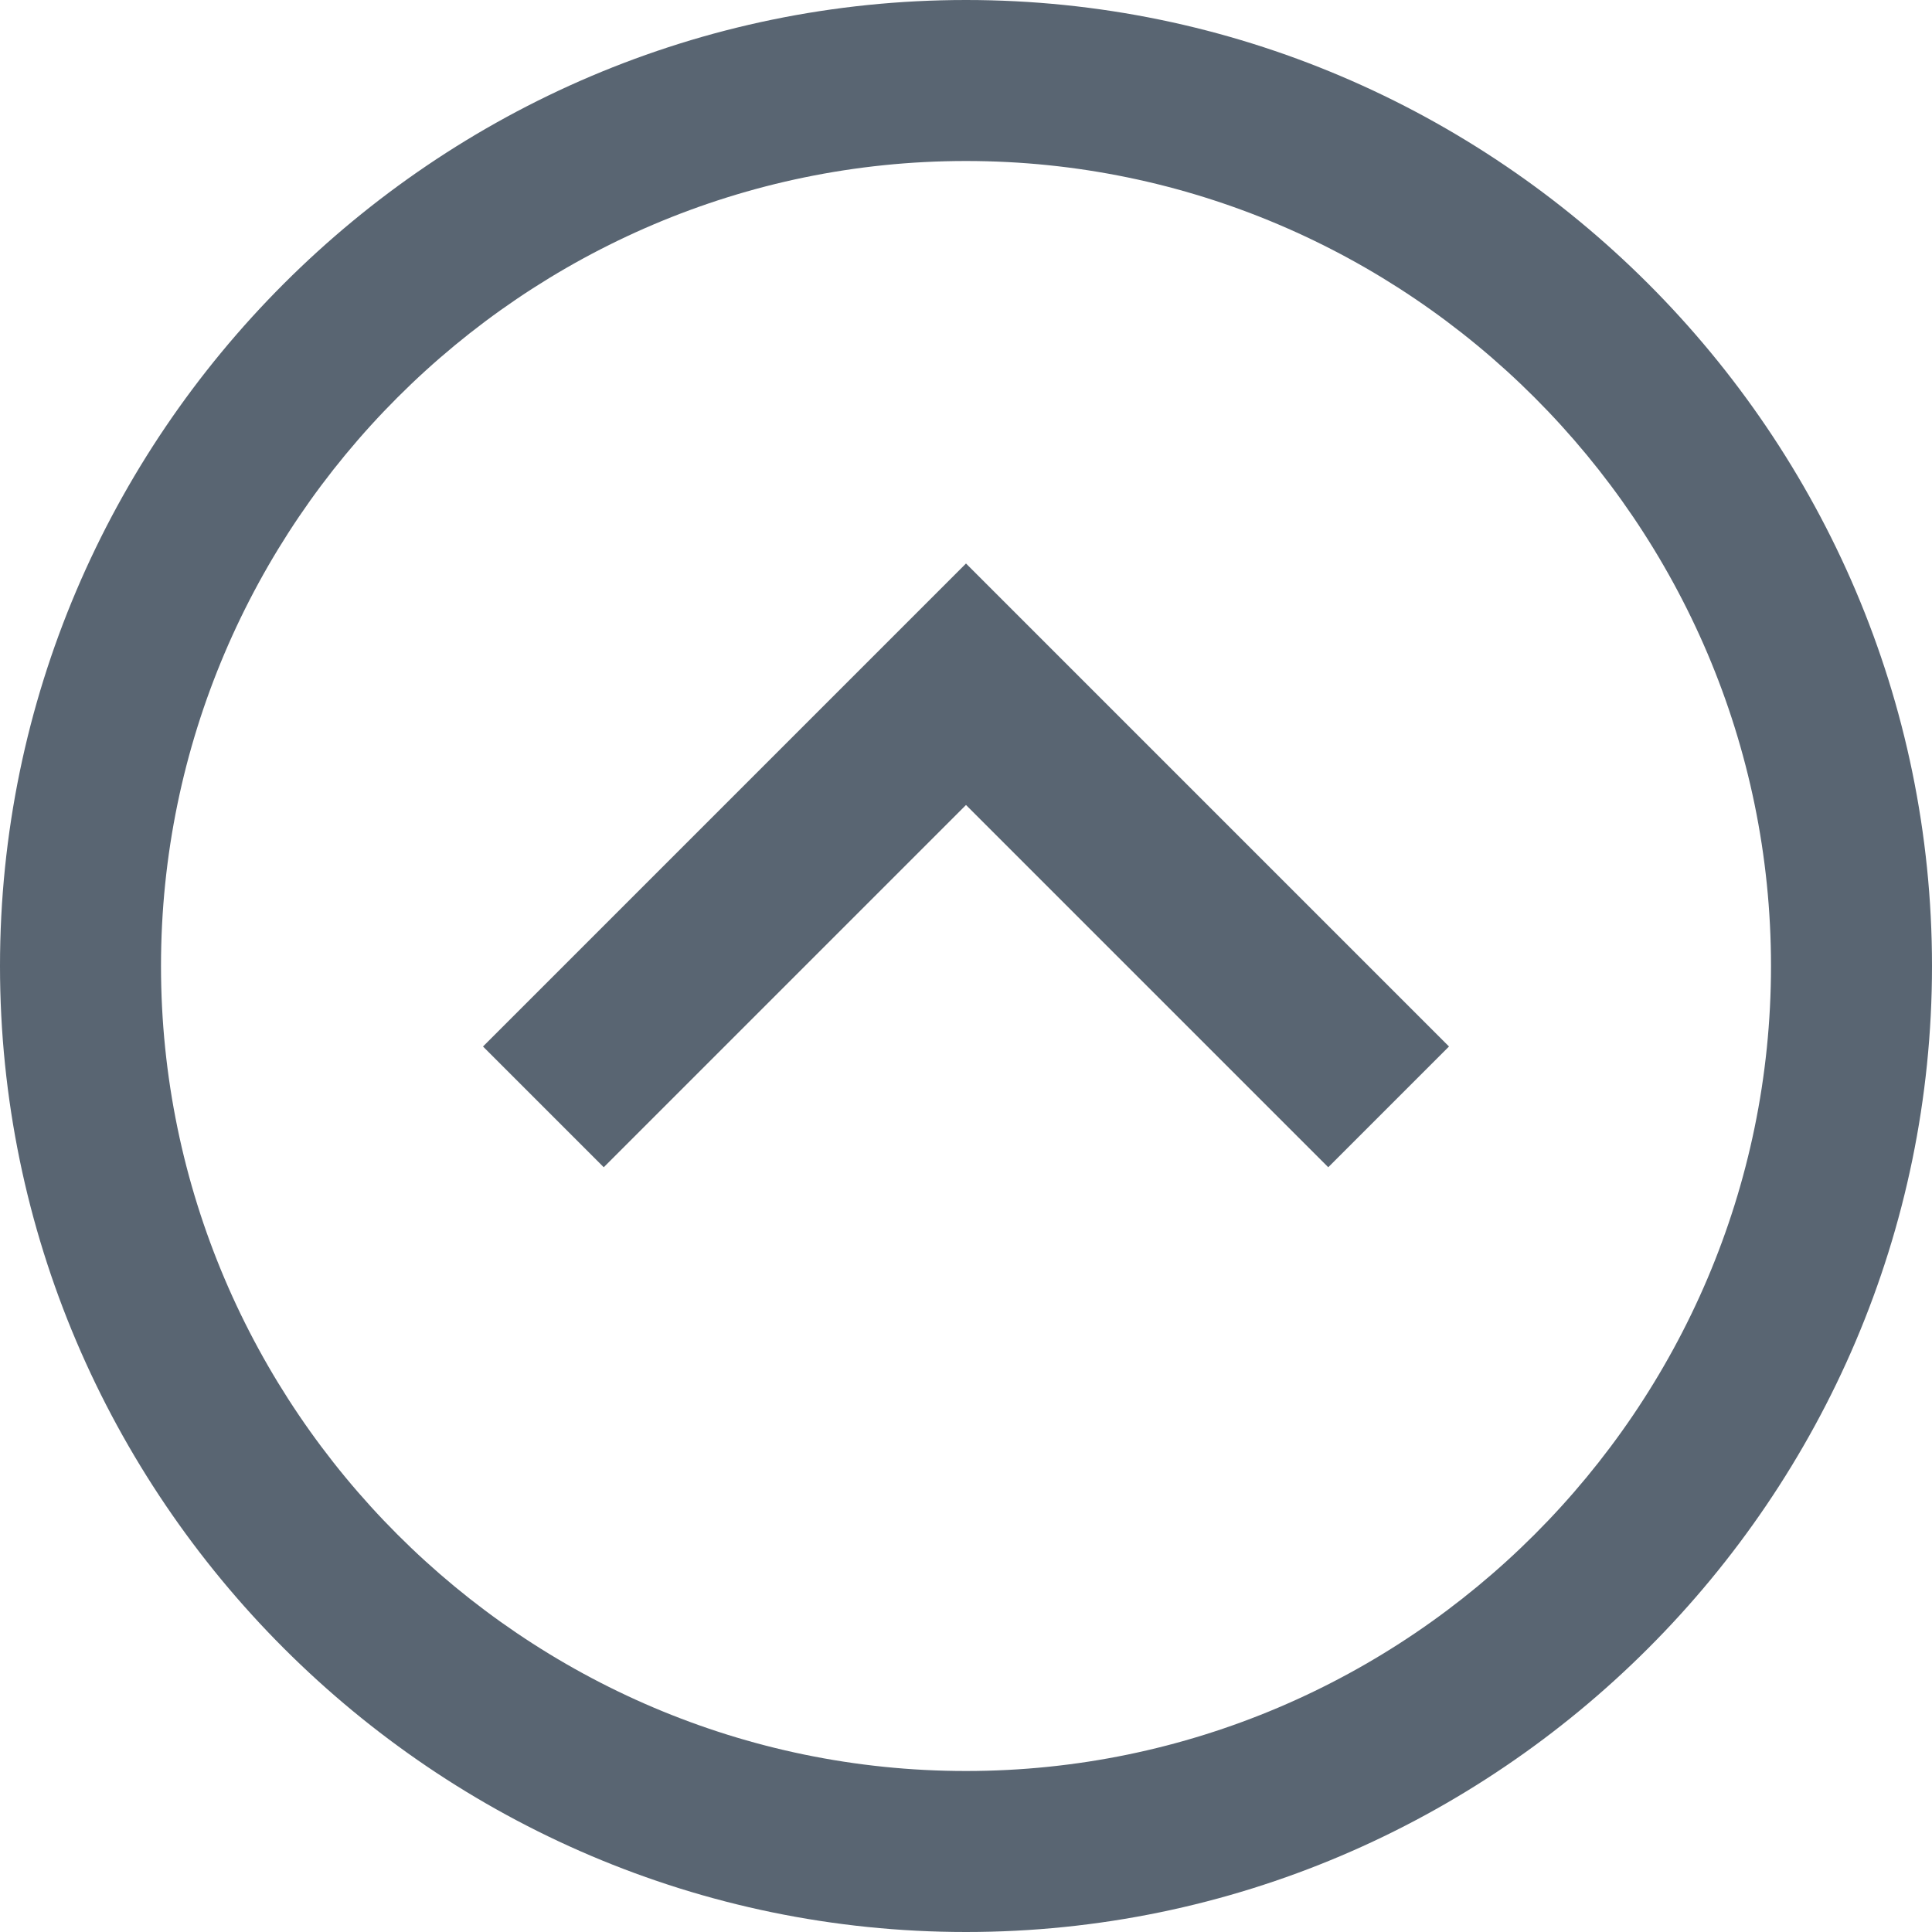 <?xml version="1.0" encoding="utf-8"?>
<!-- Generator: Adobe Illustrator 21.0.0, SVG Export Plug-In . SVG Version: 6.00 Build 0)  -->
<svg version="1.1" id="Layer_1" xmlns:sketch="http://www.bohemiancoding.com/sketch/ns"
	 xmlns="http://www.w3.org/2000/svg" xmlns:xlink="http://www.w3.org/1999/xlink" x="0px" y="0px" viewBox="0 0 24 24"
	 style="enable-background:new 0 0 24 24;" xml:space="preserve">
<style type="text/css">
	.st0{fill:#596572;}
</style>
<title>Icon_up</title>
<desc>Created with Sketch.</desc>
<g id="Welcome" sketch:type="MSPage">
	<g id="Mobile-Portrait" transform="translate(-5681, -5696)" sketch:type="MSArtboardGroup">
		<g id="Icon_up" transform="translate(5681, 5696)" sketch:type="MSLayerGroup">
			<path id="Shape" sketch:type="MSShapeGroup" class="st0" d="M2,12C2,6.5,6.5,2,12,2s10,4.5,10,10s-4.5,10-10,10S2,17.5,2,12L2,12
				z M0,12c0,6.6,5.4,12,12,12s12-5.4,12-12S18.6,0,12,0S0,5.4,0,12L0,12z M12,10l4.5,4.5L18,13l-6-6l-6,6l1.5,1.5L12,10L12,10z"/>
		</g>
	</g>
</g>
</svg>
